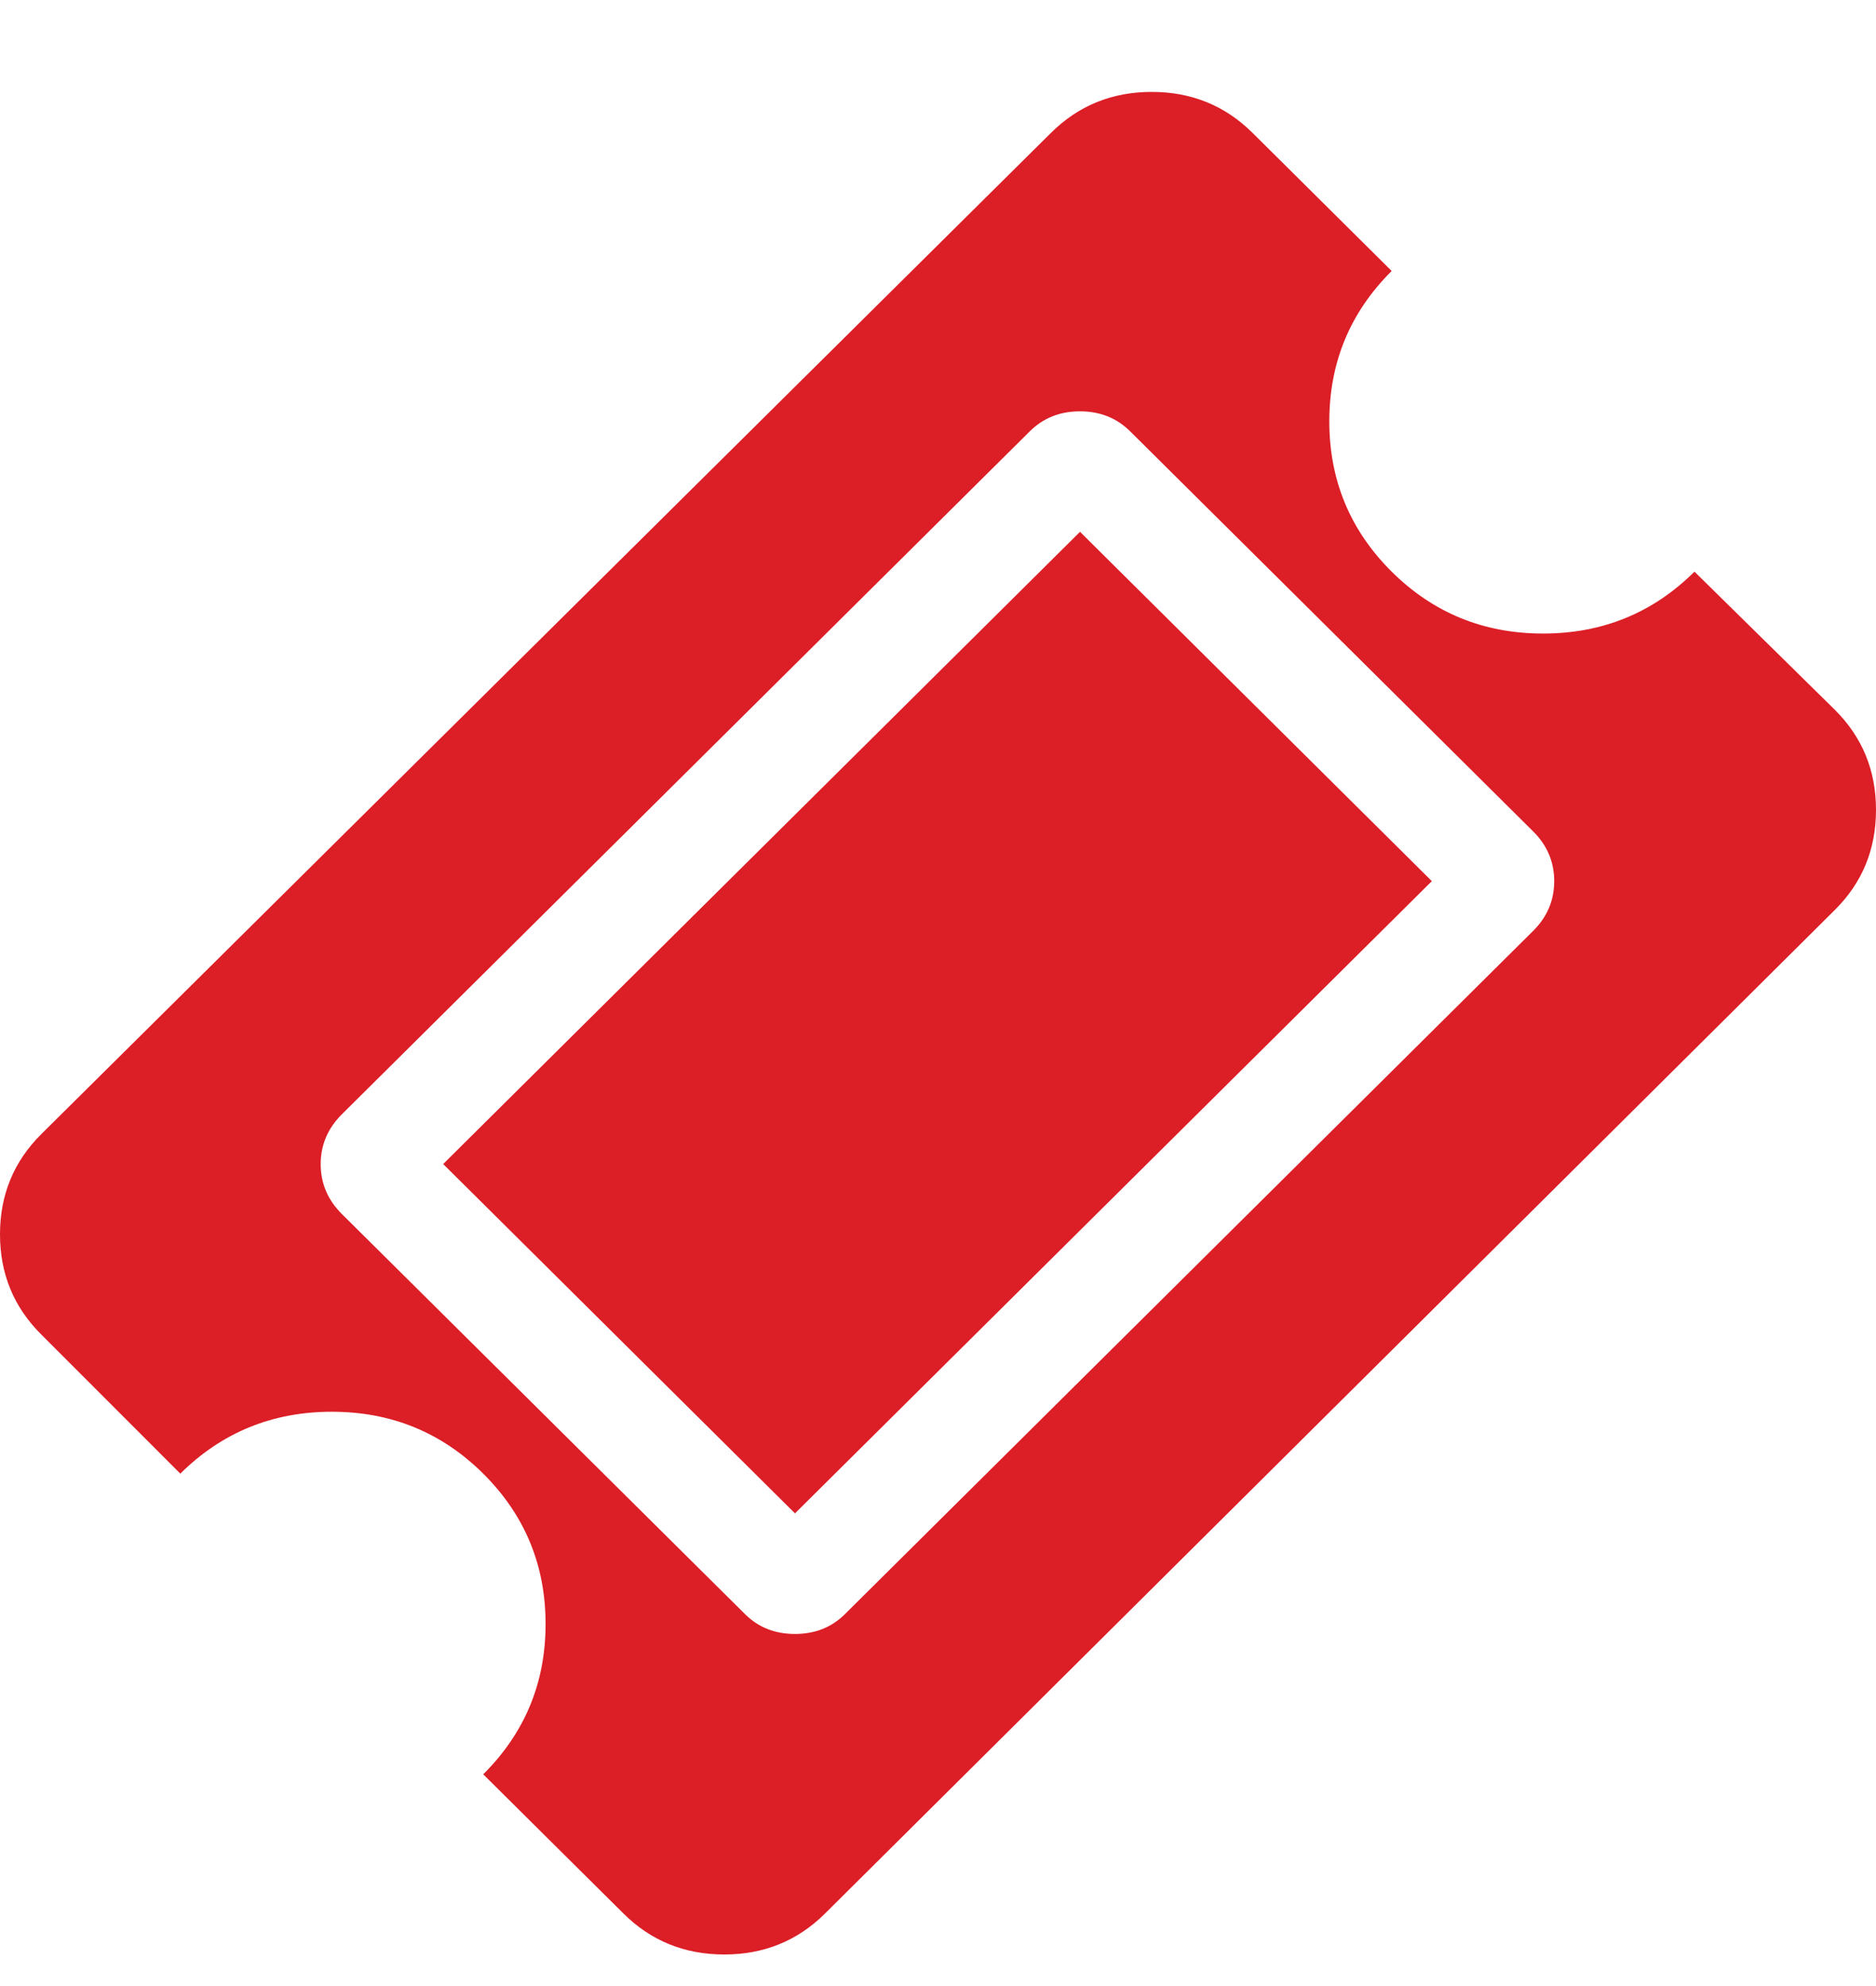 <svg width="17" height="18" viewBox="0 0 17 18" fill="none" xmlns="http://www.w3.org/2000/svg">
<g clip-path="url(#clip0)">
<path d="M16.627 6.433L15.355 5.181C14.979 5.555 14.521 5.742 13.983 5.742C13.445 5.742 12.988 5.555 12.611 5.181C12.235 4.807 12.046 4.353 12.046 3.819C12.046 3.284 12.235 2.83 12.611 2.456L11.35 1.204C11.101 0.957 10.797 0.833 10.437 0.833C10.077 0.833 9.773 0.957 9.524 1.204L0.373 10.28C0.124 10.528 0 10.83 0 11.187C0 11.544 0.124 11.846 0.373 12.094L1.634 13.356C2.011 12.982 2.469 12.795 3.007 12.795C3.545 12.795 4.002 12.982 4.379 13.356C4.755 13.73 4.944 14.184 4.944 14.719C4.944 15.253 4.755 15.707 4.379 16.081L5.65 17.343C5.899 17.59 6.203 17.714 6.563 17.714C6.923 17.714 7.227 17.59 7.476 17.343L16.627 8.247C16.876 8 17 7.697 17 7.34C17 6.983 16.876 6.681 16.627 6.433ZM13.893 8.437L7.658 14.628C7.537 14.749 7.385 14.809 7.204 14.809C7.022 14.809 6.871 14.749 6.75 14.628L3.097 11.002C2.97 10.875 2.906 10.725 2.906 10.551C2.906 10.377 2.97 10.227 3.097 10.1L9.332 3.909C9.454 3.788 9.605 3.728 9.787 3.728C9.968 3.728 10.119 3.788 10.241 3.909L13.893 7.535C14.021 7.662 14.084 7.813 14.084 7.986C14.084 8.16 14.021 8.31 13.893 8.437Z" fill="#DC1E26"/>
<path d="M9.787 4.82L12.975 7.986L7.204 13.716L4.016 10.55L9.787 4.82Z" fill="#DC1E26"/>
</g>
<defs>
<clipPath id="clip0">
<rect width="17" height="16.881" fill="white" transform="translate(0 0.832)"/>
</clipPath>
</defs>
</svg>
